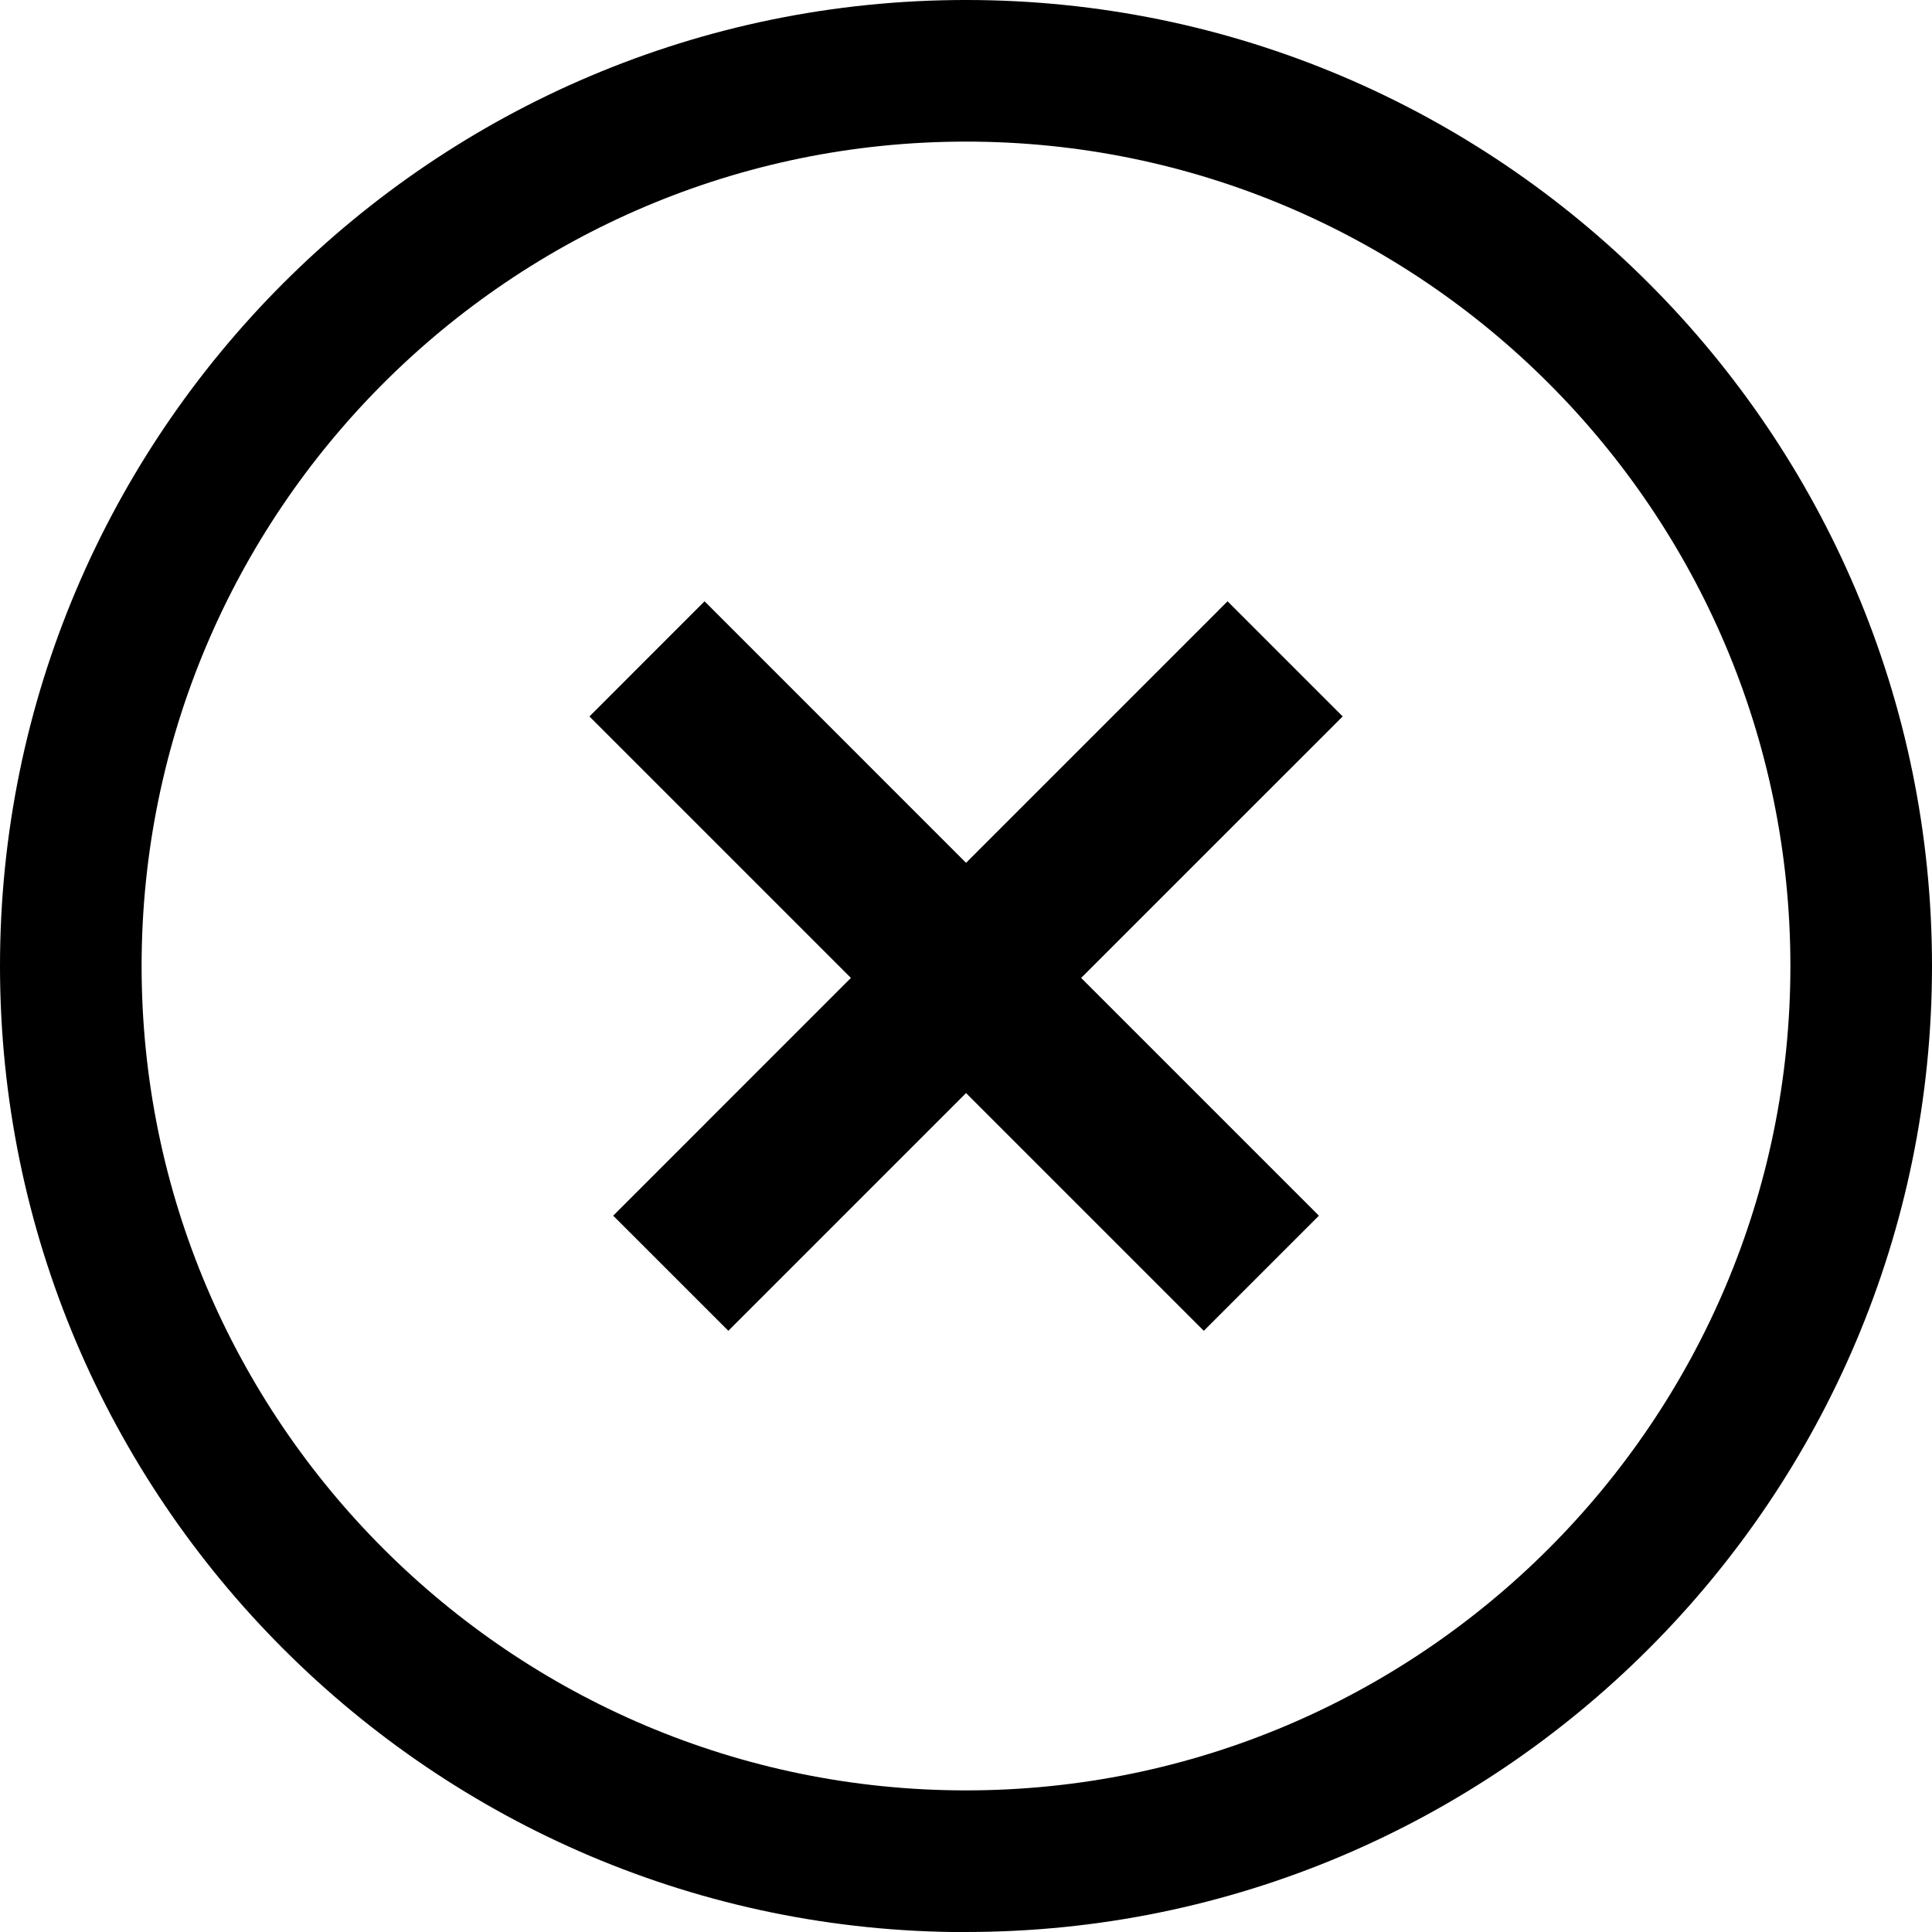 <svg xmlns="http://www.w3.org/2000/svg" width="314.386" height="314.405" viewBox="0 0 314.386 314.405">
  <g id="Group_65" data-name="Group 65" transform="translate(-5601.271 1318.937)">
    <path id="Path_305" data-name="Path 305" d="M157.971,314.484C71.29,314.484.778,243.952.778,157.271S71.29.078,157.971.078,315.164,70.59,315.164,157.271,244.652,314.464,157.971,314.464Zm0-291.362C84,23.121,23.821,83.3,23.821,157.271S84,291.421,157.971,291.421s134.15-60.181,134.15-134.15S231.959,23.121,157.971,23.121Z" transform="translate(5600.493 -1319.016)"/>
    <path id="Union_7" data-name="Union 7" d="M61.284,80.021,22.6,118.706,3.865,99.974,42.55,61.287,0,18.737,18.733,0,61.284,42.555,103.838,0l18.734,18.733L80.016,61.287l38.69,38.69L99.973,118.71Z" transform="translate(5697.188 -1221.09)"/>
  </g>
</svg>
